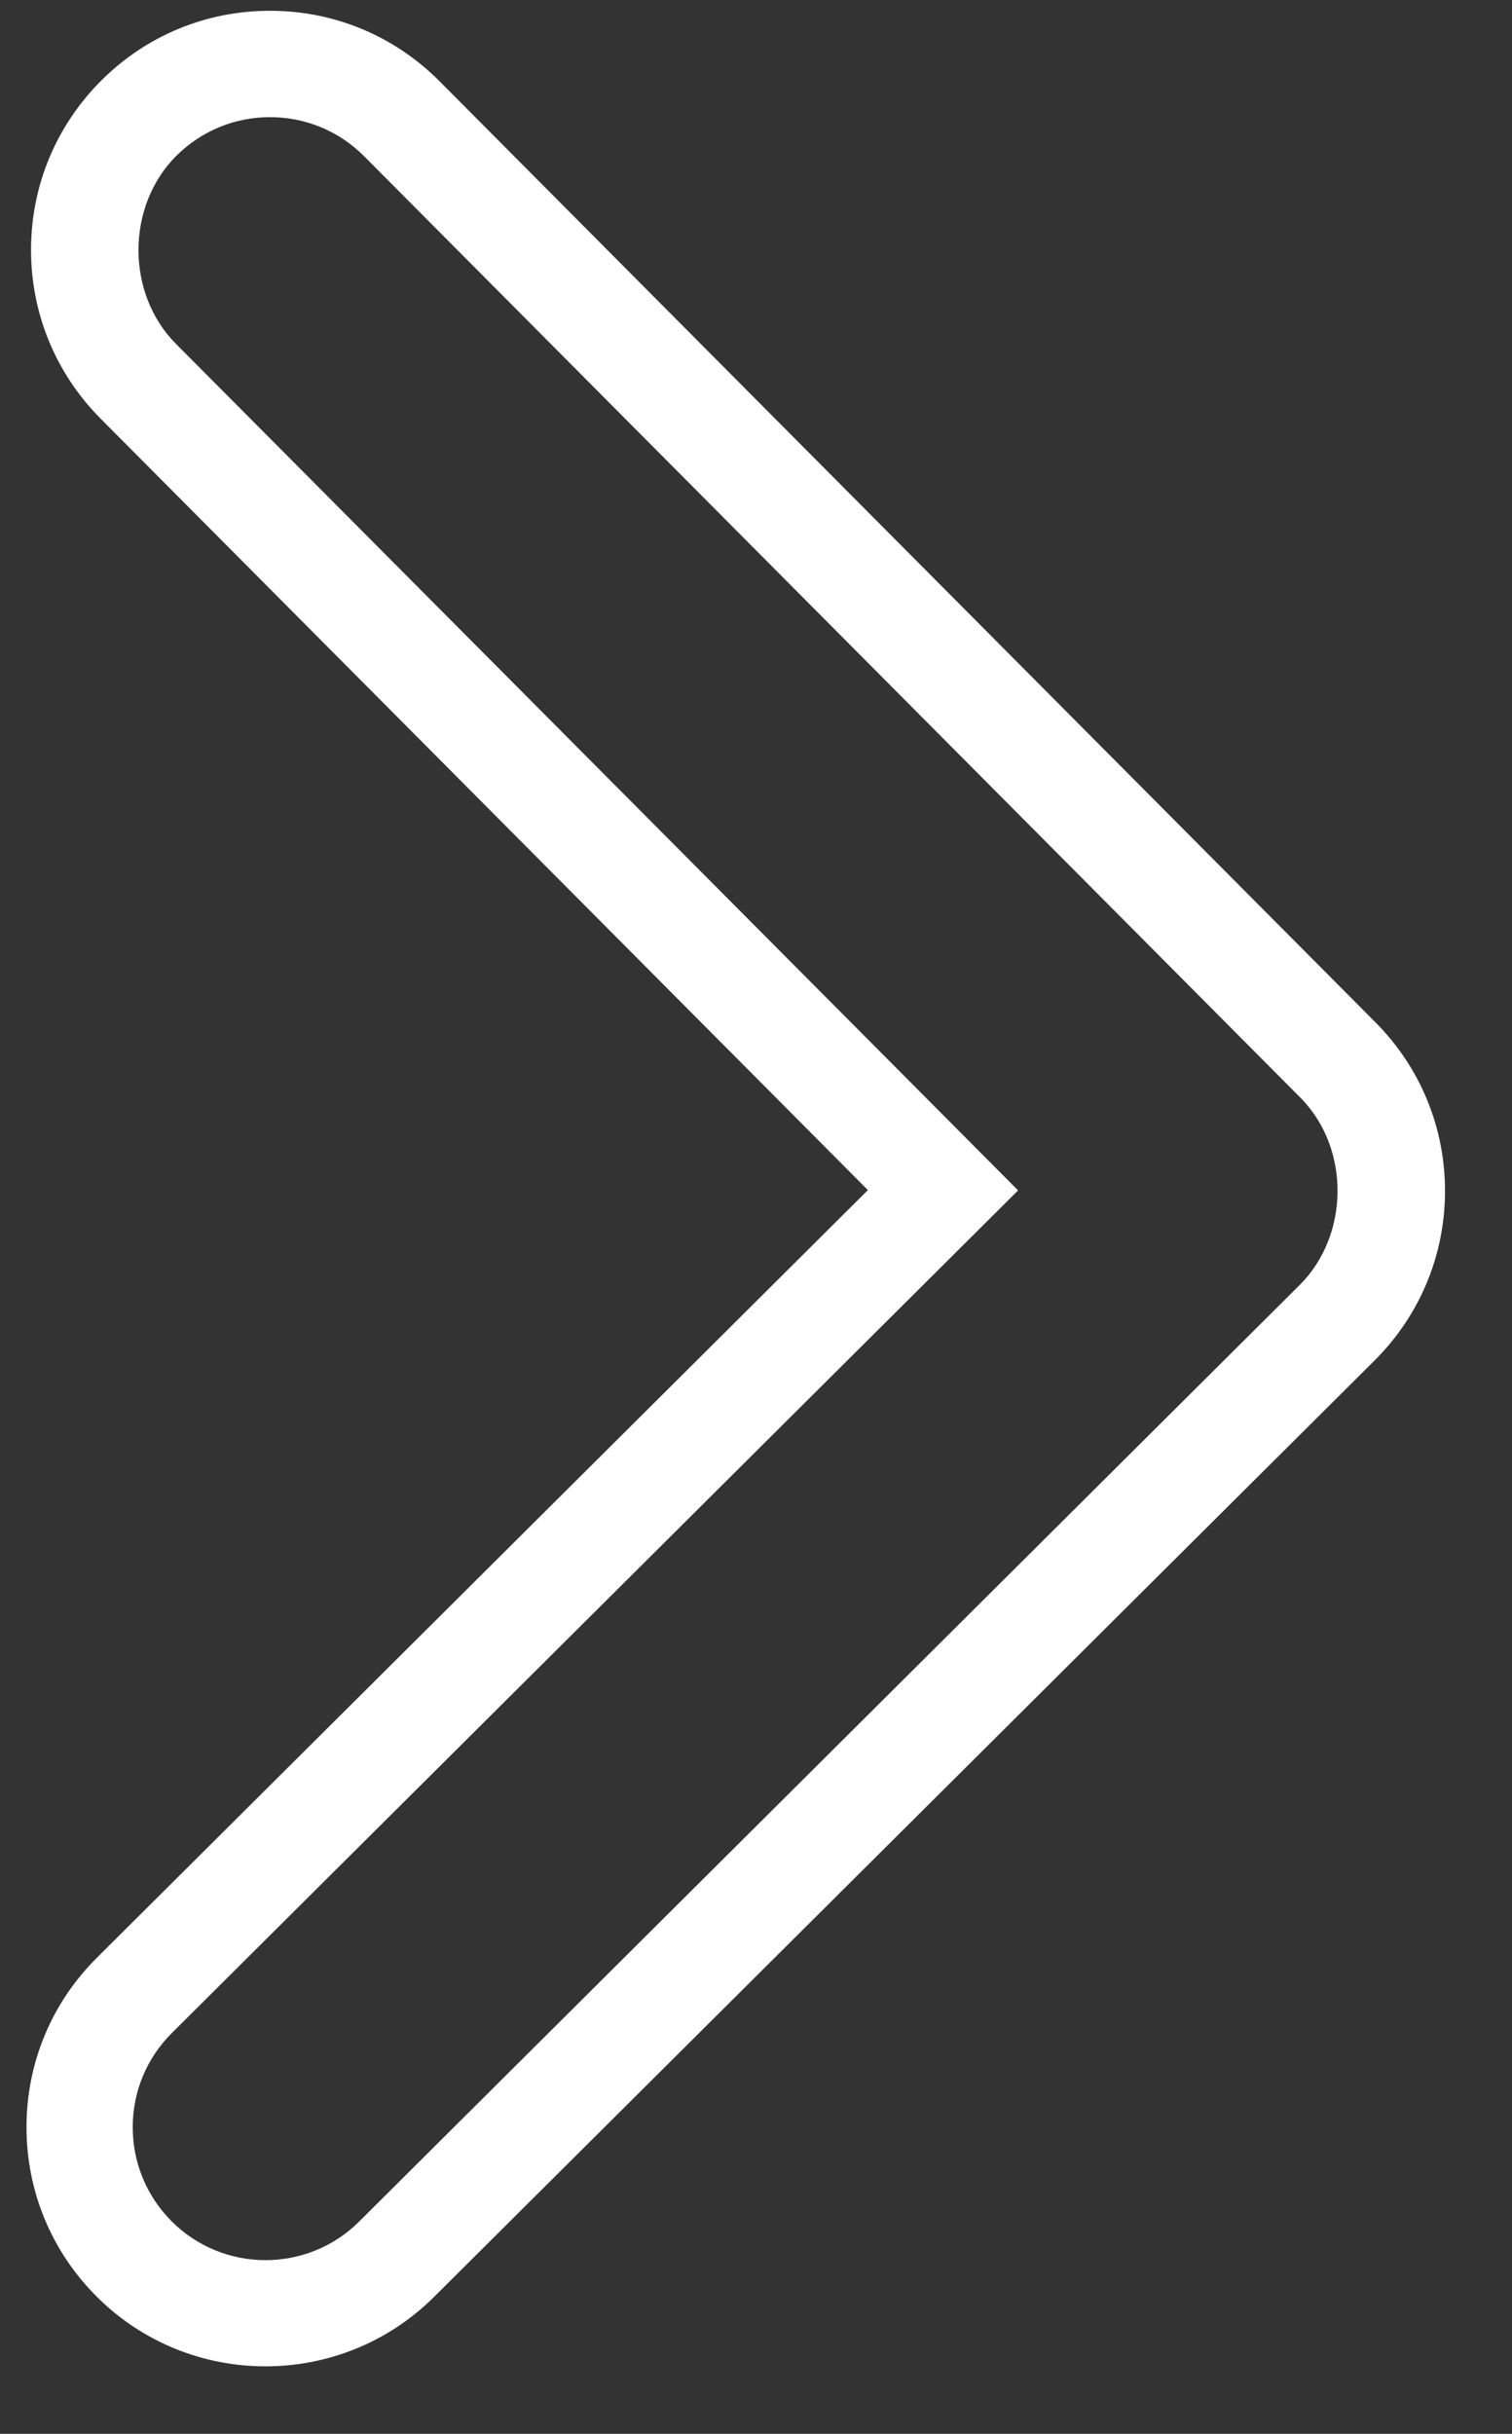 <svg width="23" height="37" viewBox="0 0 23 37" fill="none" xmlns="http://www.w3.org/2000/svg">
<rect x="0" y="0" width="23" height="37" fill="#333333" stroke="none"/>
<path d="M21.981 18.113C21.979 19.084 21.597 19.997 20.91 20.682L6.604 34.917C5.183 36.331 2.876 36.326 1.462 34.905C0.777 34.216 0.401 33.302 0.403 32.33C0.405 31.358 0.786 30.446 1.474 29.762L13.202 18.092L1.531 6.365C0.846 5.676 0.47 4.763 0.472 3.791C0.474 2.819 0.855 1.908 1.543 1.222C2.232 0.536 3.146 0.161 4.117 0.164C5.088 0.166 6 0.546 6.686 1.235L20.92 15.539C21.607 16.228 21.983 17.143 21.981 18.113ZM2.019 32.334C2.018 32.874 2.227 33.382 2.607 33.765C3.393 34.555 4.675 34.558 5.464 33.772L19.769 19.536C20.527 18.782 20.54 17.472 19.799 16.705L5.54 2.376C5.158 1.993 4.652 1.783 4.112 1.781C3.573 1.78 3.065 1.989 2.682 2.369C1.918 3.131 1.914 4.46 2.675 5.226L15.487 18.097L2.614 30.907C2.232 31.288 2.02 31.794 2.019 32.334Z" fill="white"/>
</svg>

